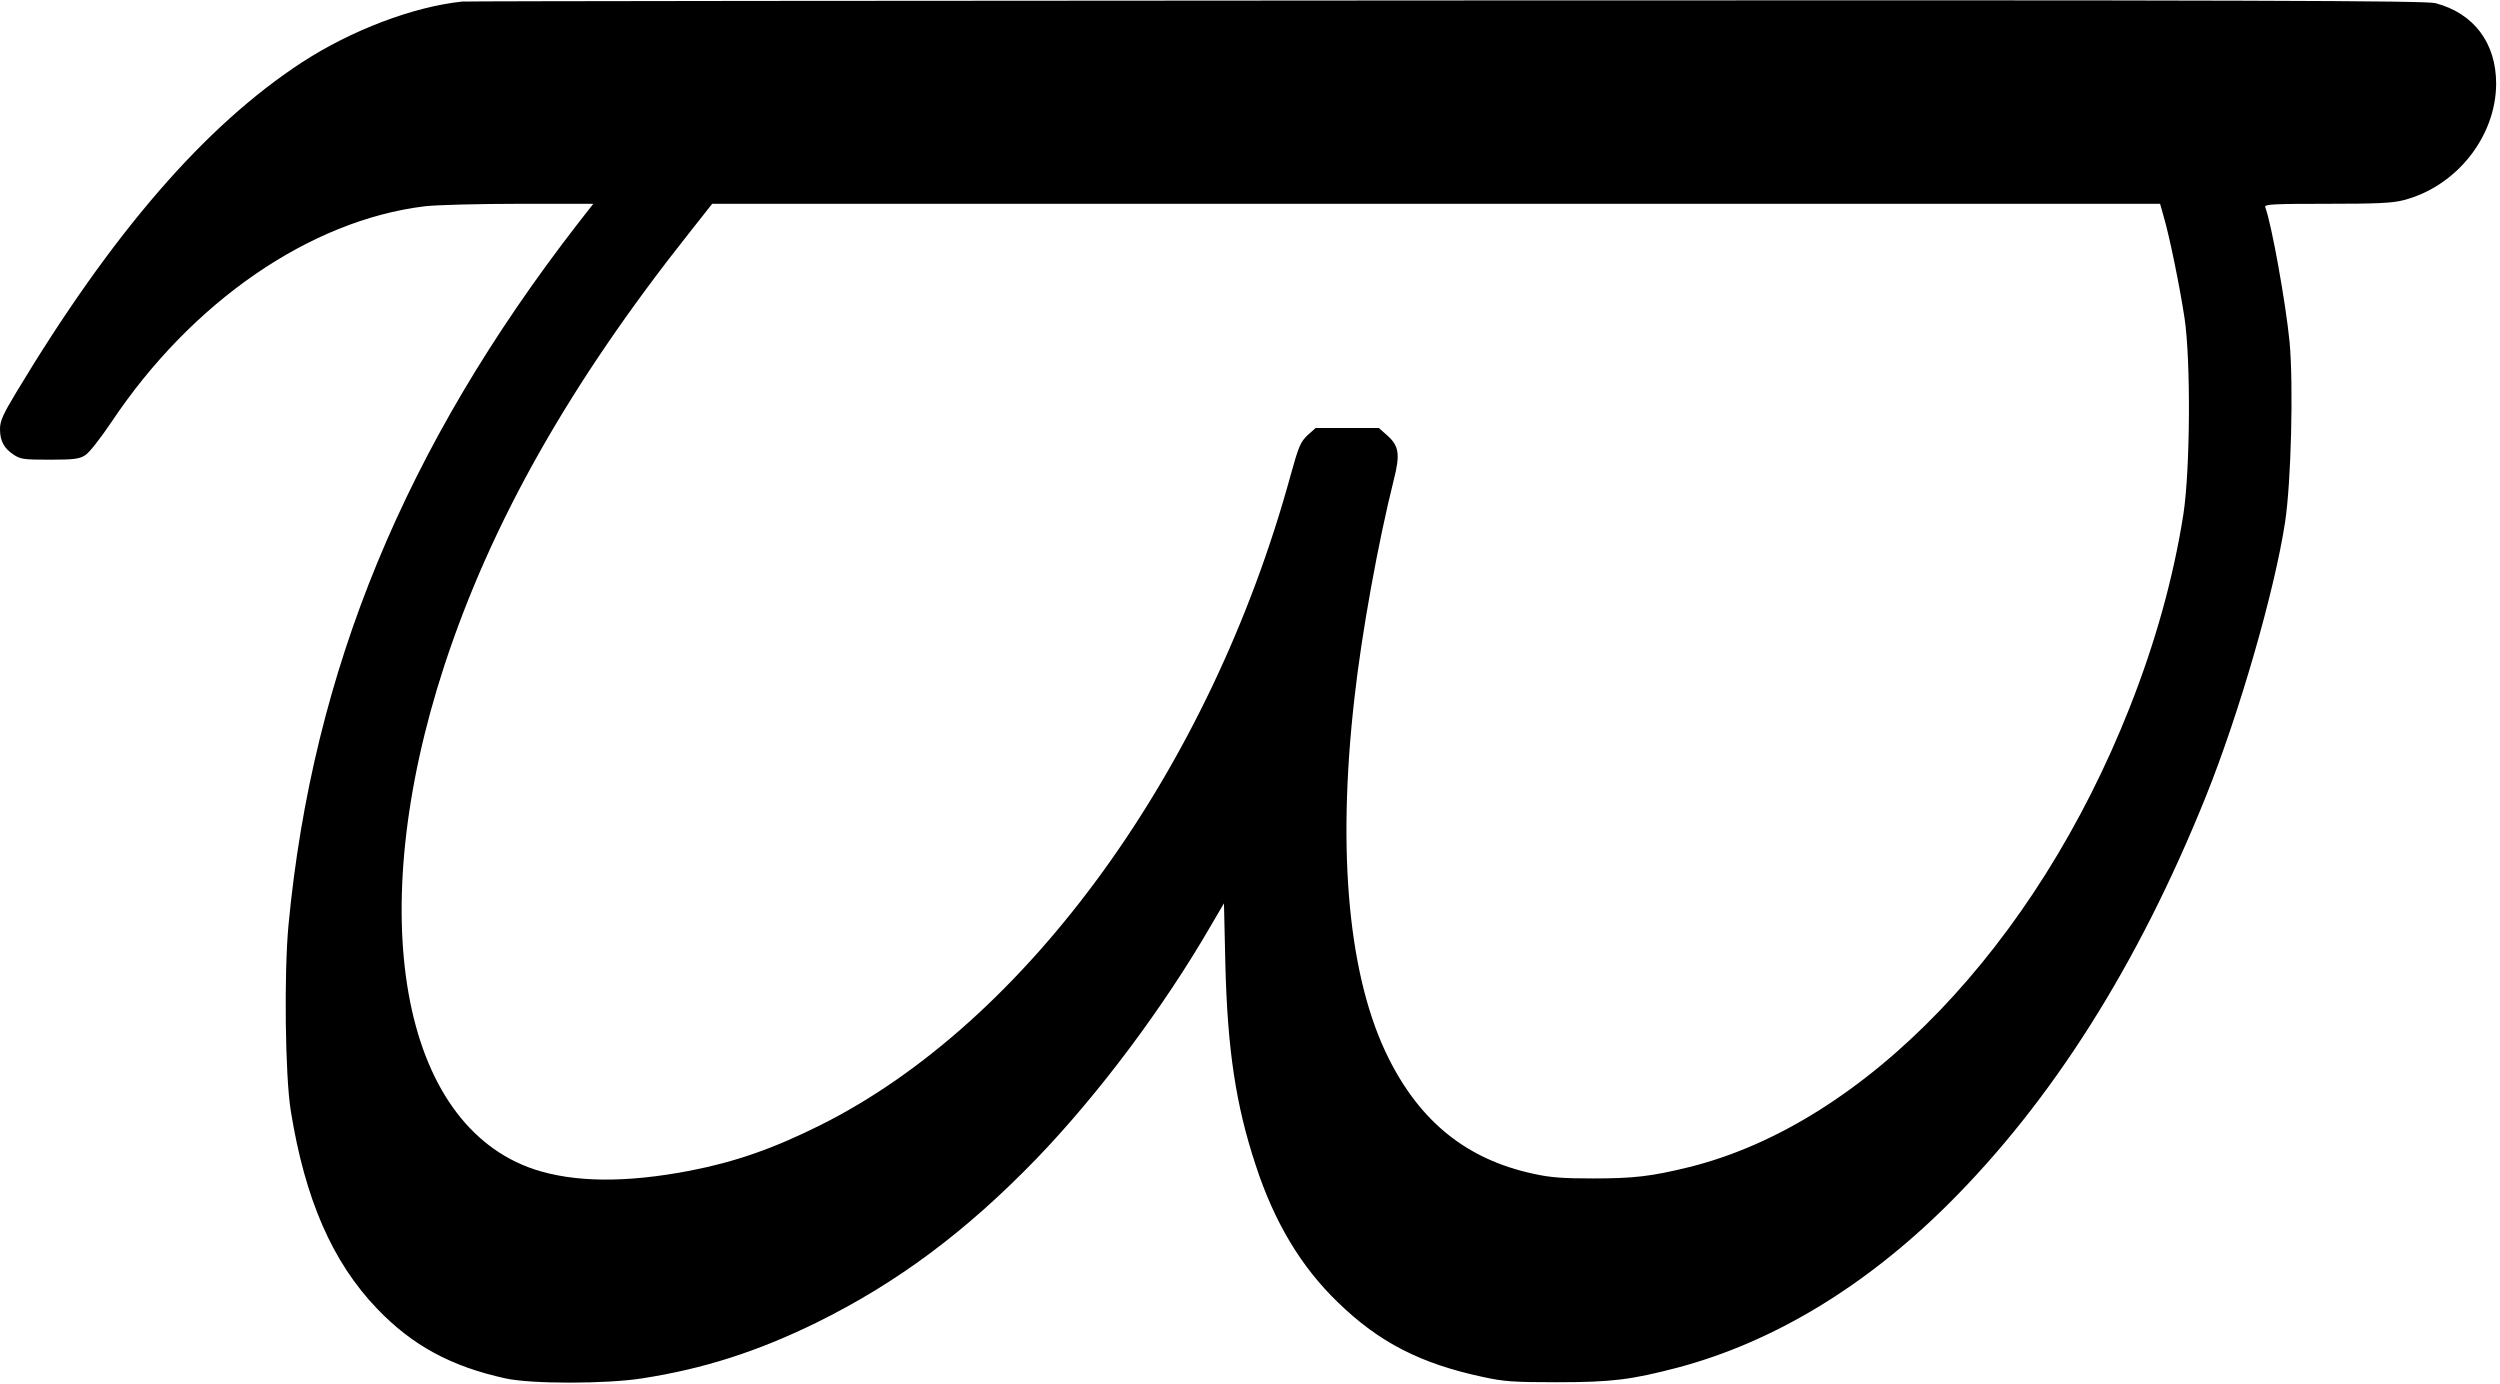 <?xml version="1.0" standalone="no"?>
<!DOCTYPE svg PUBLIC "-//W3C//DTD SVG 20010904//EN"
 "http://www.w3.org/TR/2001/REC-SVG-20010904/DTD/svg10.dtd">
<svg version="1.0" xmlns="http://www.w3.org/2000/svg"
 width="1104pt" height="611pt" viewBox="0 0 1104 611"
 preserveAspectRatio="xMidYMid meet">
<g transform="translate(0,611) scale(0.1,-0.1)"
fill="#000000" stroke="none">
<path d="M2040 6103 c-217 -23 -489 -127 -706 -268 -429 -280 -839 -754 -1263
-1459 -58 -96 -71 -126 -71 -160 0 -53 17 -85 59 -113 31 -21 45 -23 160 -23
105 0 131 3 156 19 18 10 67 73 117 147 355 532 877 891 1383 953 50 6 237 11
418 11 l327 0 -68 -87 c-763 -985 -1171 -1972 -1278 -3098 -20 -213 -15 -665
10 -820 63 -391 183 -667 381 -874 155 -162 326 -255 567 -308 113 -25 444
-25 603 0 271 42 509 118 770 246 357 176 659 401 970 722 274 284 562 668
772 1031 l58 99 6 -263 c9 -381 46 -627 134 -893 82 -252 201 -450 363 -606
182 -177 365 -271 642 -330 91 -20 135 -23 325 -23 242 0 329 11 535 65 420
112 825 356 1191 719 460 457 841 1059 1141 1805 147 366 303 906 349 1210 27
178 37 603 20 793 -17 174 -80 525 -108 598 -4 12 40 14 272 14 220 0 290 3
339 16 233 60 408 280 409 514 0 180 -98 311 -268 356 -41 11 -794 14 -4365
12 -2373 -1 -4331 -3 -4350 -5z m7515 -950 c25 -84 71 -309 92 -448 28 -188
25 -668 -5 -865 -44 -281 -124 -568 -238 -856 -415 -1050 -1169 -1836 -1945
-2028 -167 -41 -244 -50 -424 -50 -134 0 -190 4 -265 21 -291 63 -496 227
-637 508 -177 352 -230 904 -152 1590 32 290 106 695 174 966 29 114 23 151
-31 198 l-35 31 -139 0 -140 0 -36 -32 c-31 -30 -39 -48 -75 -178 -354 -1294
-1163 -2412 -2075 -2868 -208 -104 -377 -163 -578 -202 -282 -54 -509 -52
-686 6 -591 197 -757 1126 -398 2224 207 632 554 1246 1082 1912 l101 128
3197 0 3197 0 16 -57z"/>
</g>
</svg>
